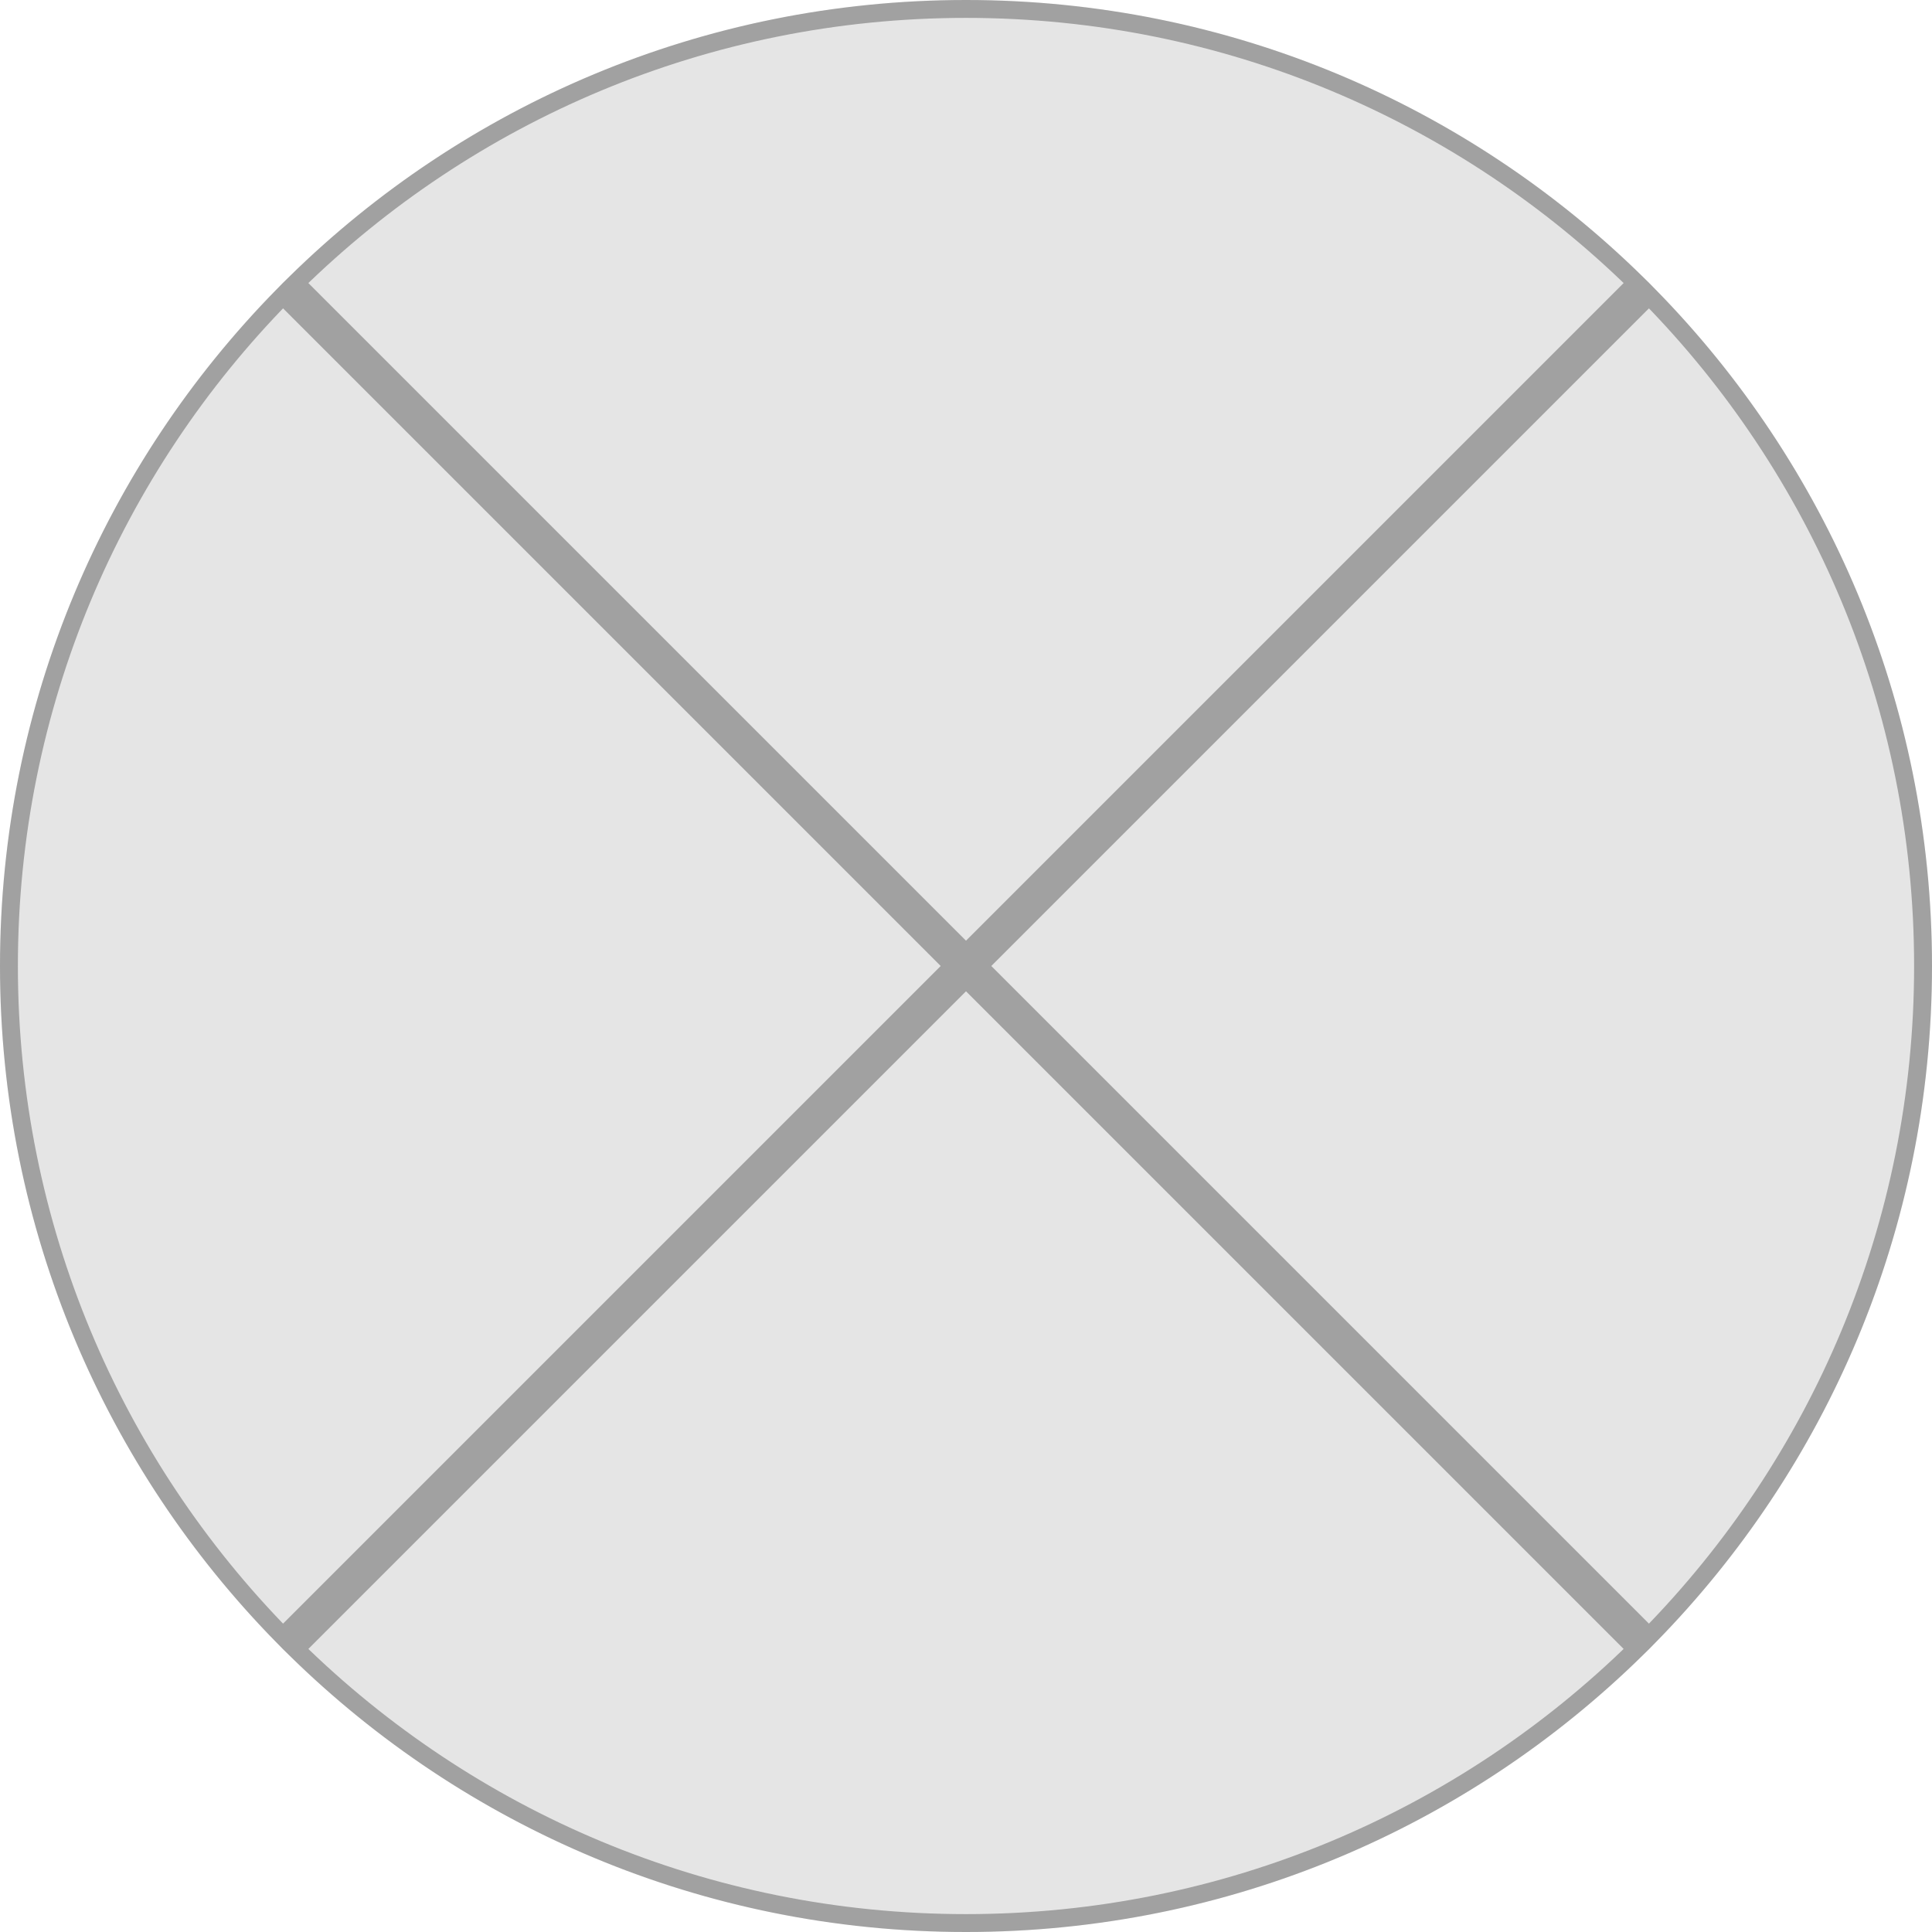 <svg width="108" height="108" viewBox="0 0 108 108" fill="none" xmlns="http://www.w3.org/2000/svg">
<g id="Ellipse">
<g id="Ellipse_2">
<path d="M108 54C108 68.912 101.956 82.412 92.184 92.184C82.412 101.956 68.912 108 54 108C39.088 108 25.588 101.956 15.816 92.184C6.044 82.412 0 68.912 0 54C0 39.088 6.044 25.588 15.816 15.816C25.588 6.044 39.088 0 54 0C68.912 0 82.412 6.044 92.184 15.816C101.956 25.588 108 39.088 108 54Z" fill="#E5E5E5"/>
<path d="M92.182 91.475L54.707 54L92.182 16.525C101.657 26.178 107.5 39.406 107.5 54C107.5 68.594 101.657 81.822 92.182 91.475ZM91.475 15.818L54 53.293L16.525 15.818C26.178 6.343 39.406 0.5 54 0.5C68.594 0.5 81.822 6.343 91.475 15.818ZM54 54.707L91.475 92.182C81.822 101.657 68.594 107.5 54 107.5C39.406 107.5 26.178 101.657 16.525 92.182L54 54.707ZM53.293 54L15.818 91.475C6.343 81.822 0.5 68.594 0.5 54C0.5 39.406 6.343 26.178 15.818 16.525L53.293 54Z" stroke="black" stroke-opacity="0.3"/>
</g>
</g>
</svg>
